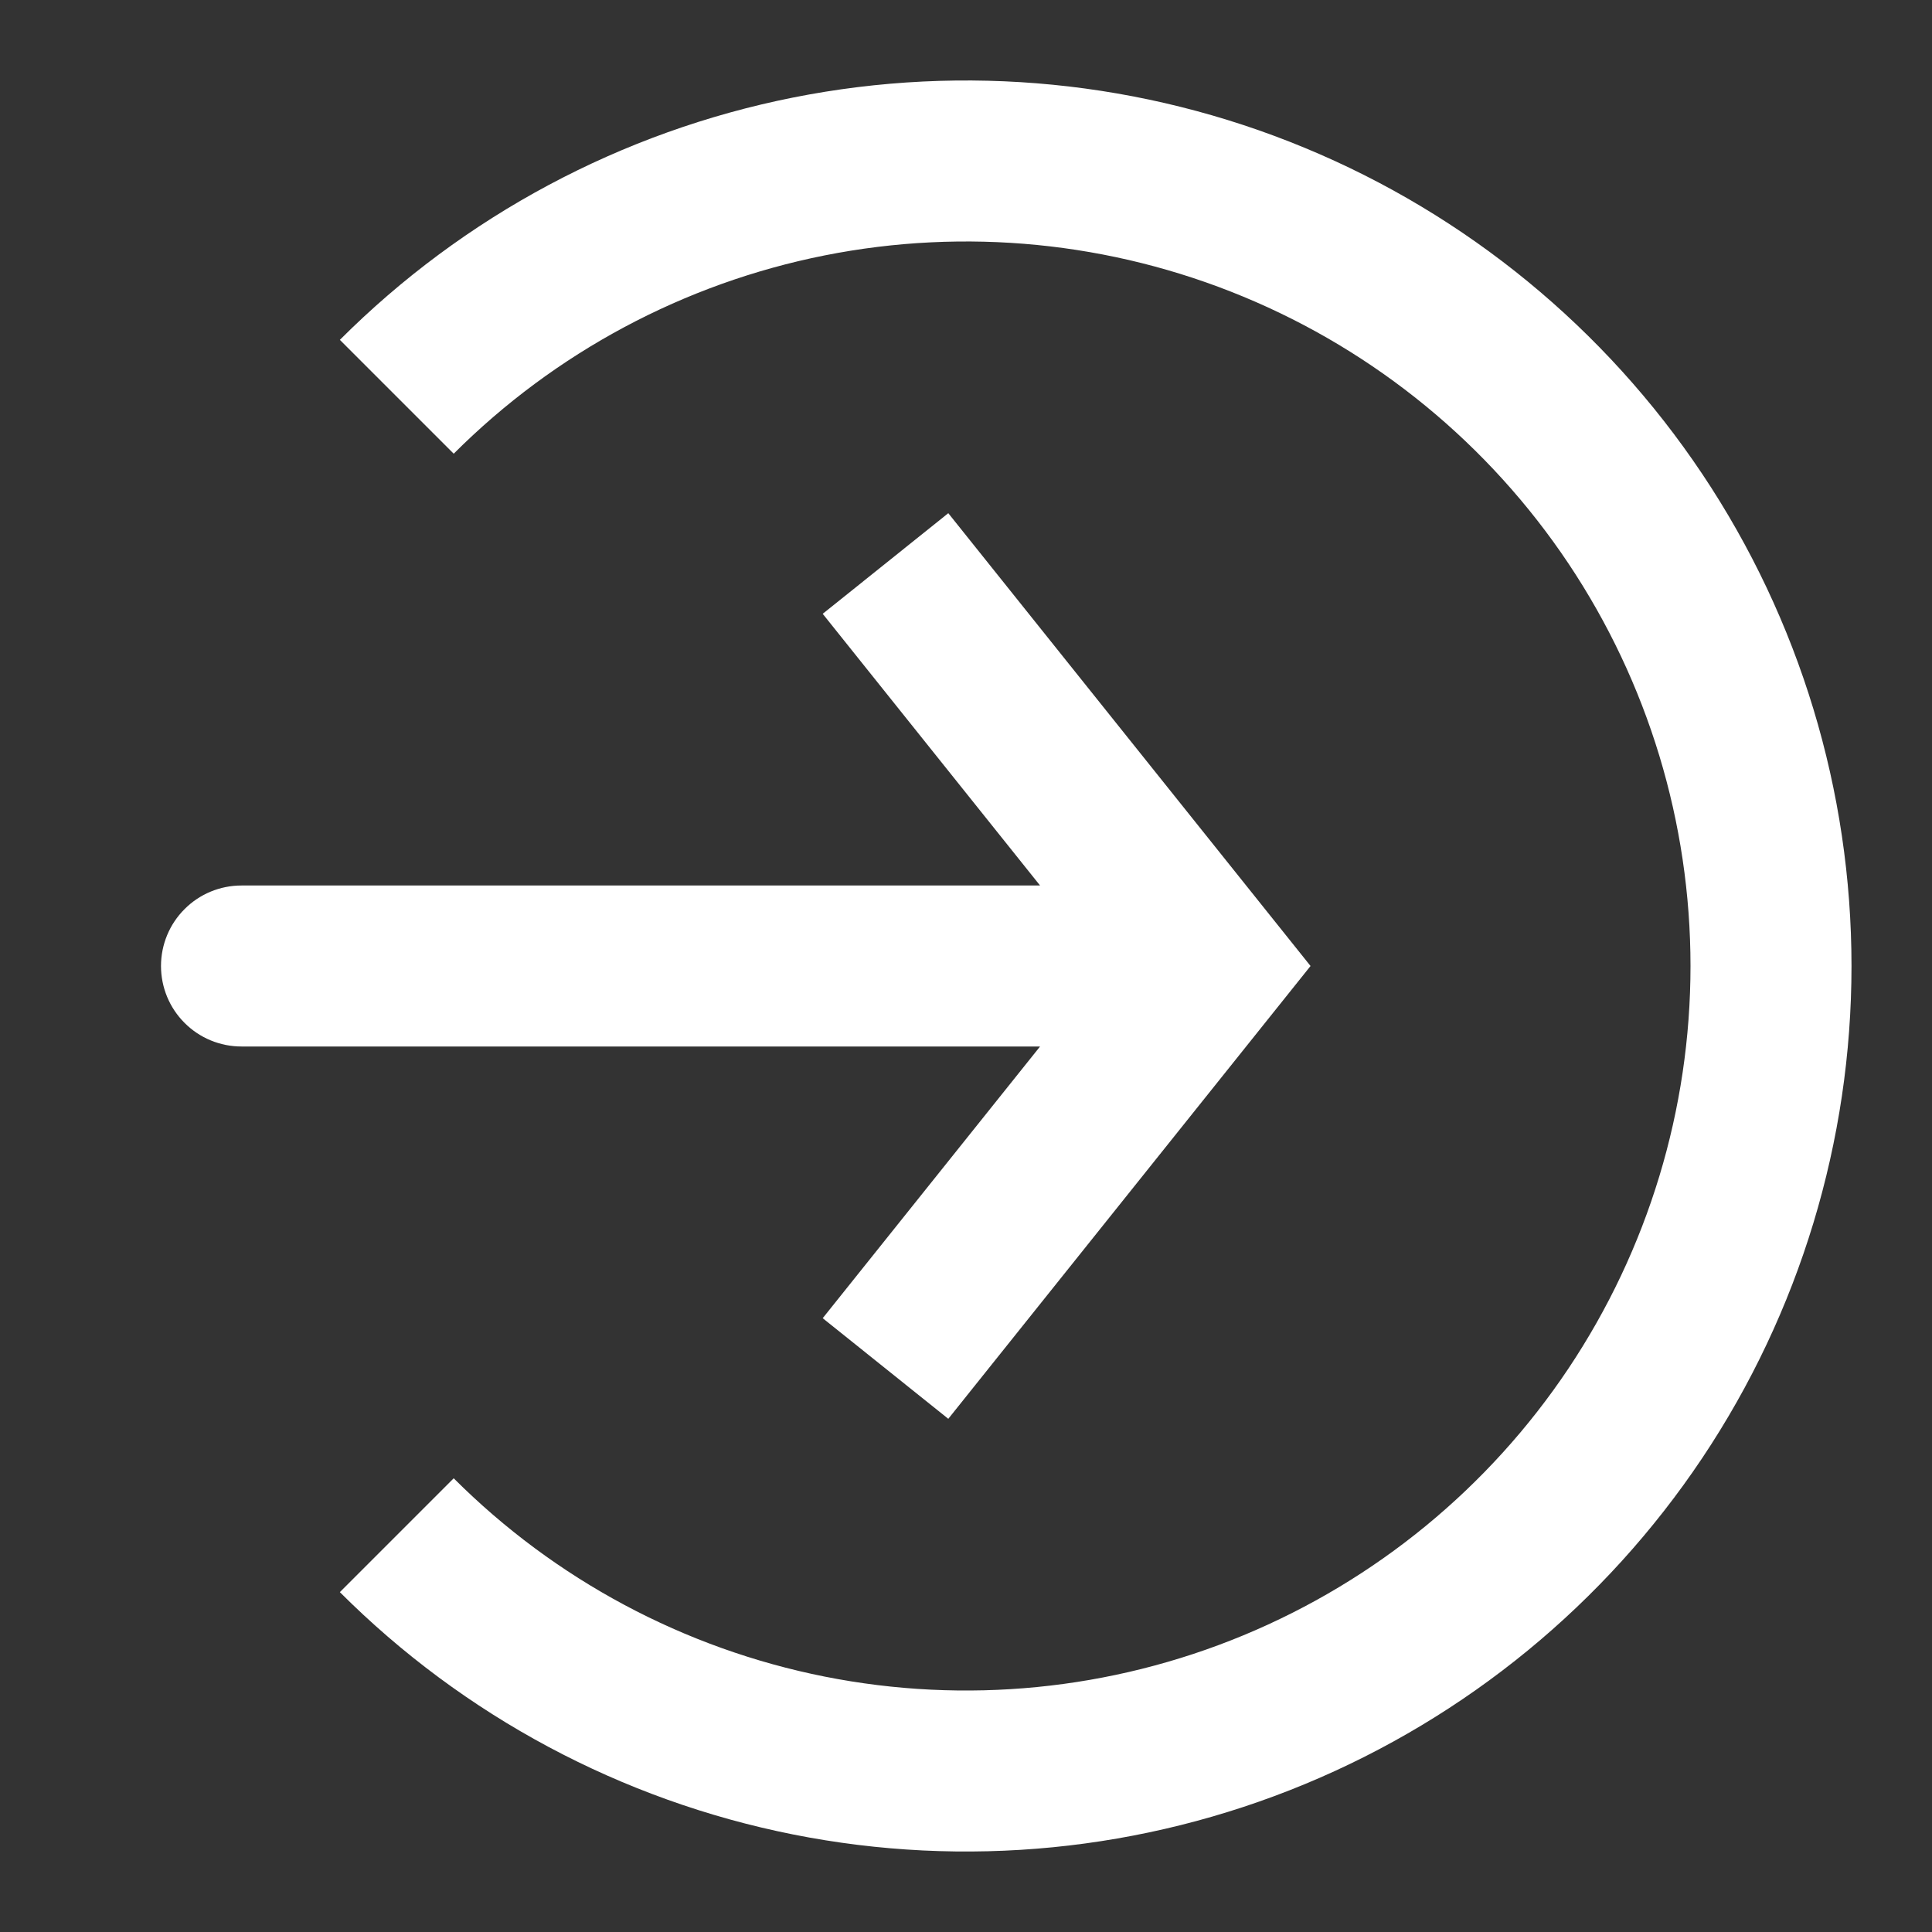 <svg width="24" height="24" viewBox="0 0 24 24" fill="none" xmlns="http://www.w3.org/2000/svg">
<rect x="0" y="0" width="24" height="24" fill="#333333" stroke="none"/>
<path d="M4.929 19.071C6.328 20.47 8.11 21.422 10.049 21.808C11.989 22.194 14 21.996 15.827 21.239C17.654 20.482 19.216 19.2 20.315 17.556C21.414 15.911 22 13.978 22 12C22 10.022 21.414 8.089 20.315 6.444C19.216 4.8 17.654 3.518 15.827 2.761C14 2.004 11.989 1.806 10.049 2.192C8.11 2.578 6.328 3.53 4.929 4.929" stroke="white" stroke-width="2"/>
<path d="M15 12L15.78 11.375L16.28 12L15.78 12.625L15 12ZM3 13C2.735 13 2.48 12.895 2.293 12.707C2.105 12.52 2 12.265 2 12C2 11.735 2.105 11.48 2.293 11.293C2.48 11.105 2.735 11 3 11V13ZM11.78 6.375L15.78 11.375L14.22 12.625L10.22 7.625L11.78 6.375ZM15.78 12.625L11.78 17.625L10.22 16.375L14.22 11.375L15.78 12.625ZM15 13H3V11H15V13Z" fill="white"/>
</svg>
